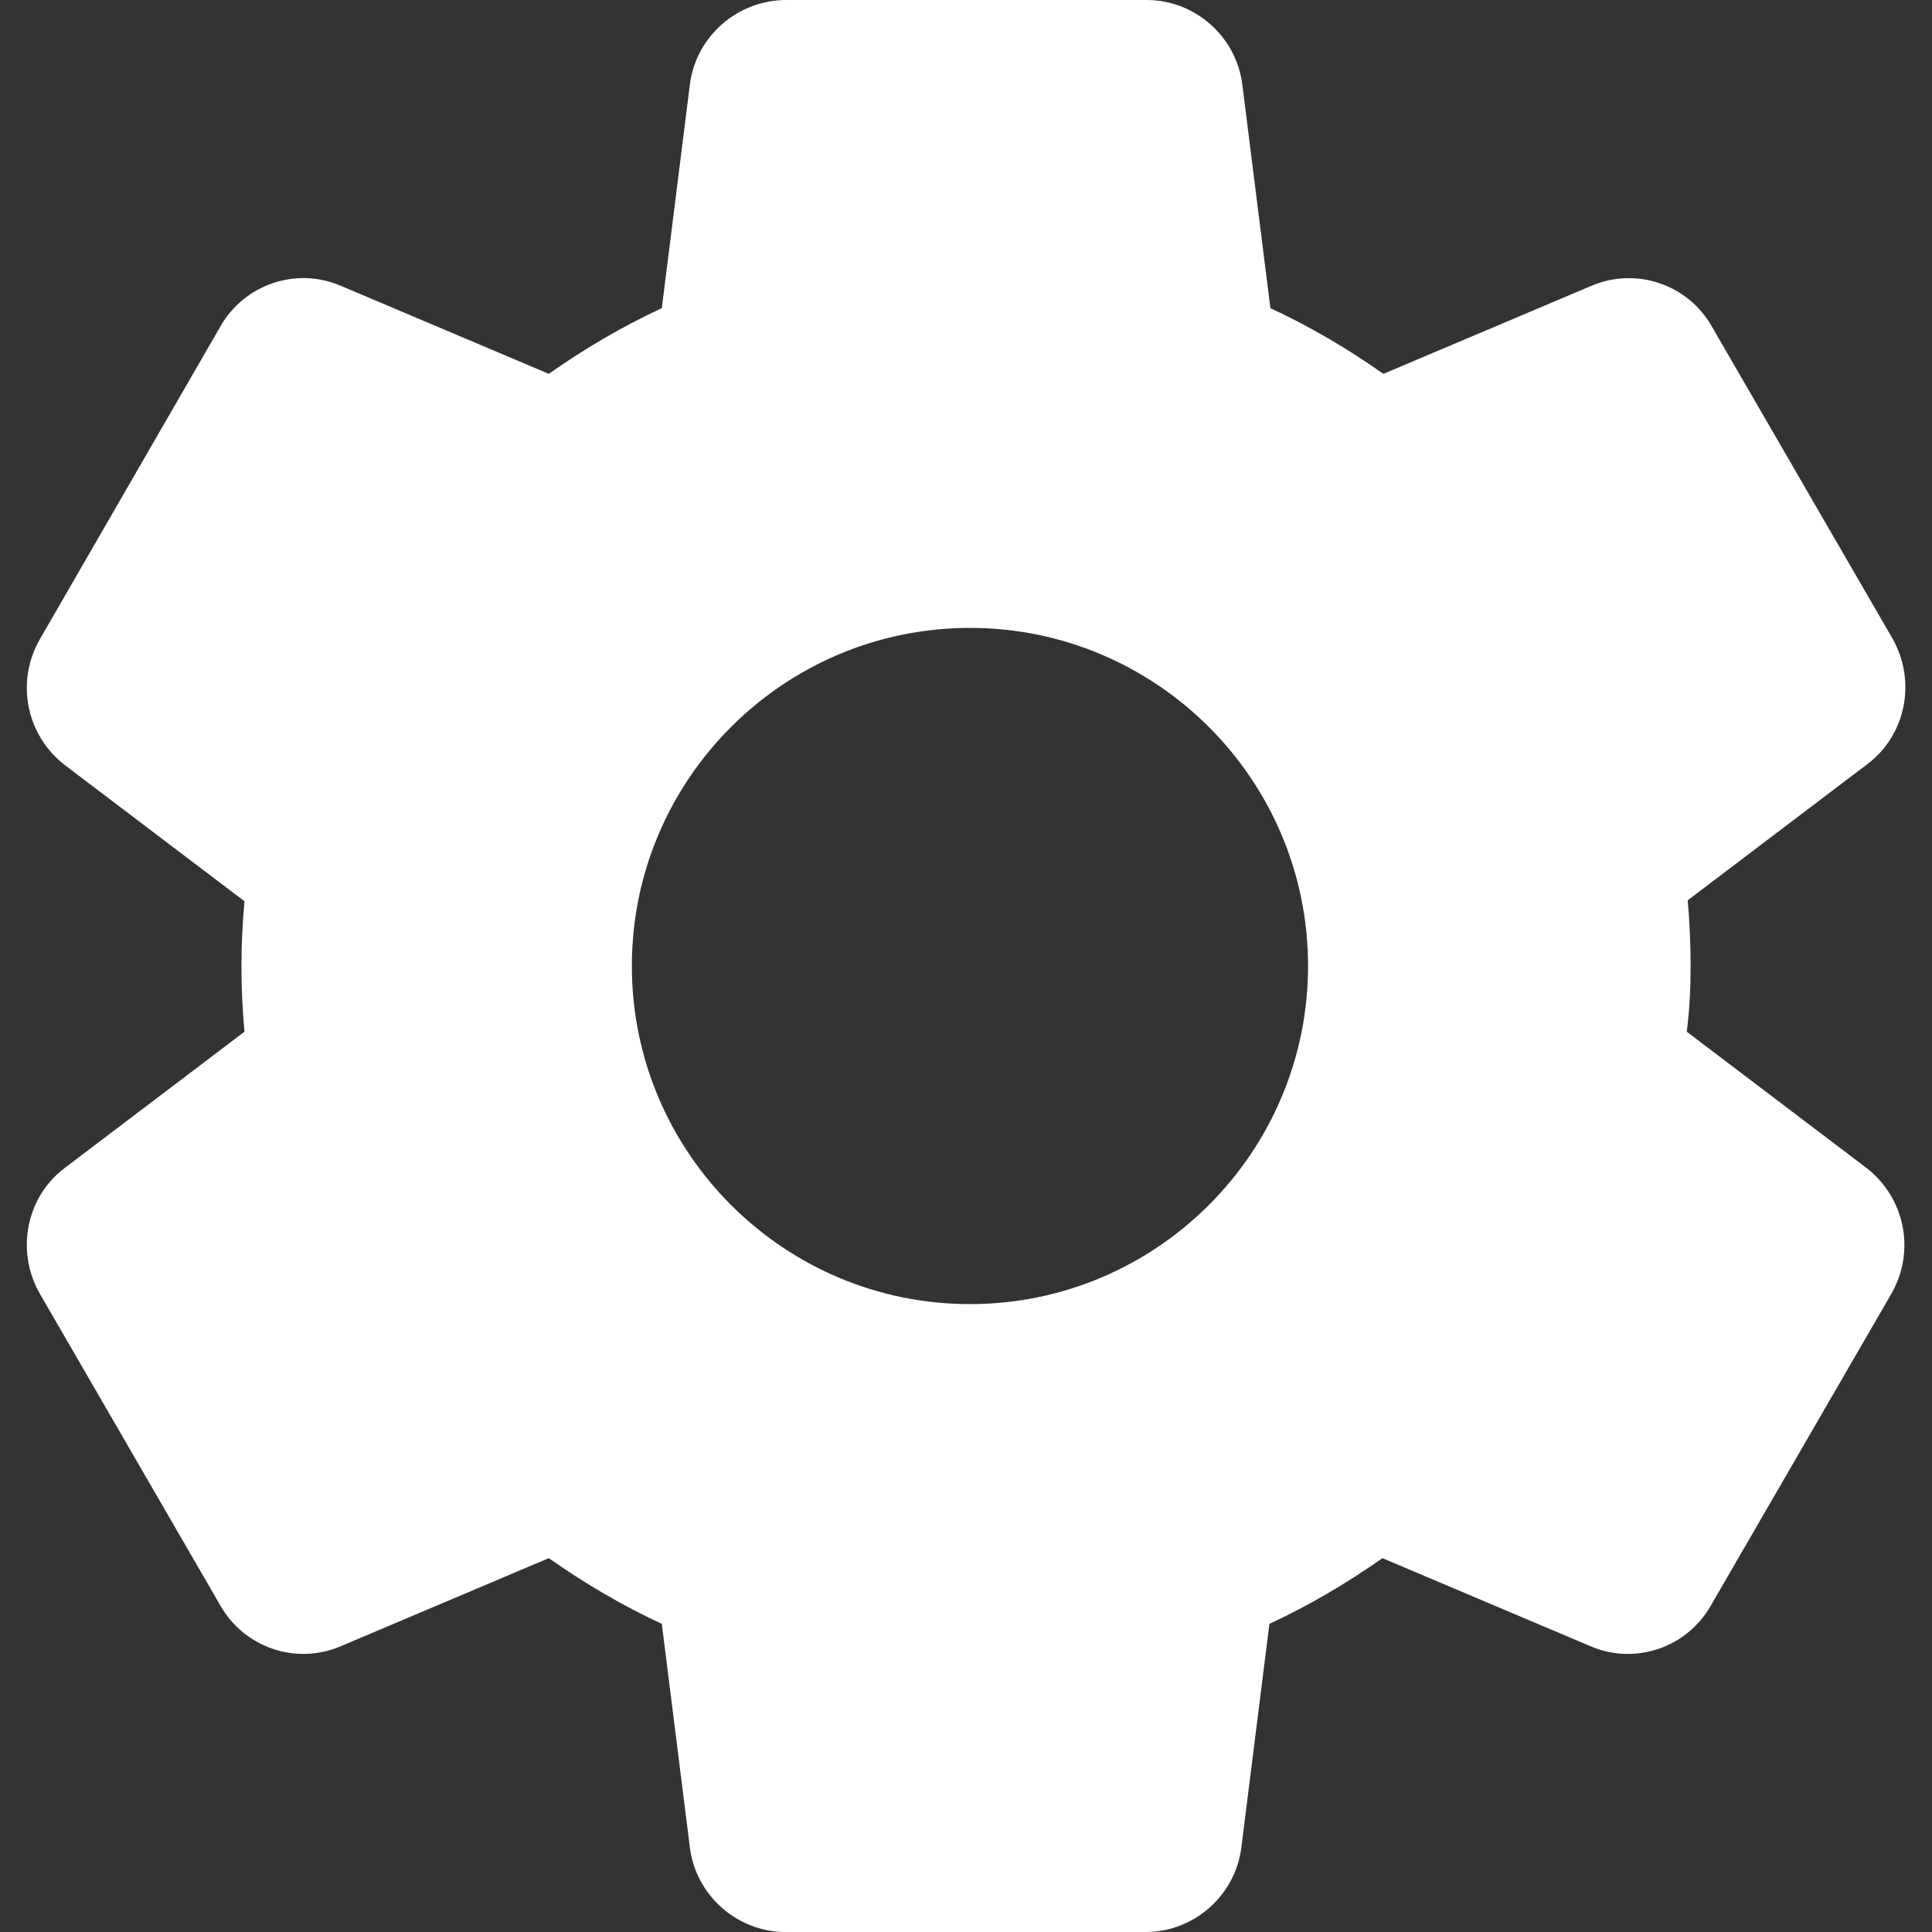 <svg width="20" height="20" viewBox="0 0 20 20" fill="white" xmlns="http://www.w3.org/2000/svg">
<rect x="0" y="0" width="20" height="20" fill="#333333" stroke="none"/>
<path d="M17.501 10C17.501 9.77 17.491 9.55 17.471 9.32L19.331 7.91C19.731 7.61 19.841 7.05 19.591 6.61L17.721 3.38C17.601 3.168 17.407 3.008 17.176 2.931C16.945 2.853 16.694 2.864 16.471 2.96L14.321 3.87C13.951 3.61 13.561 3.38 13.151 3.19L12.861 0.88C12.801 0.38 12.371 0 11.871 0H8.141C7.631 0 7.201 0.38 7.141 0.88L6.851 3.19C6.441 3.38 6.051 3.61 5.681 3.87L3.531 2.96C3.071 2.76 2.531 2.94 2.281 3.38L0.411 6.62C0.161 7.06 0.271 7.61 0.671 7.92L2.531 9.33C2.489 9.779 2.489 10.231 2.531 10.68L0.671 12.09C0.271 12.39 0.161 12.95 0.411 13.39L2.281 16.62C2.531 17.06 3.071 17.24 3.531 17.04L5.681 16.13C6.051 16.39 6.441 16.62 6.851 16.81L7.141 19.12C7.201 19.62 7.631 20 8.131 20H11.861C12.361 20 12.791 19.62 12.851 19.12L13.141 16.81C13.551 16.62 13.941 16.39 14.311 16.13L16.461 17.04C16.921 17.24 17.461 17.06 17.711 16.62L19.581 13.39C19.831 12.95 19.721 12.4 19.321 12.09L17.461 10.68C17.491 10.45 17.501 10.23 17.501 10ZM10.041 13.5C8.111 13.5 6.541 11.93 6.541 10C6.541 8.07 8.111 6.5 10.041 6.5C11.971 6.5 13.541 8.07 13.541 10C13.541 11.93 11.971 13.5 10.041 13.5Z" />
</svg>
